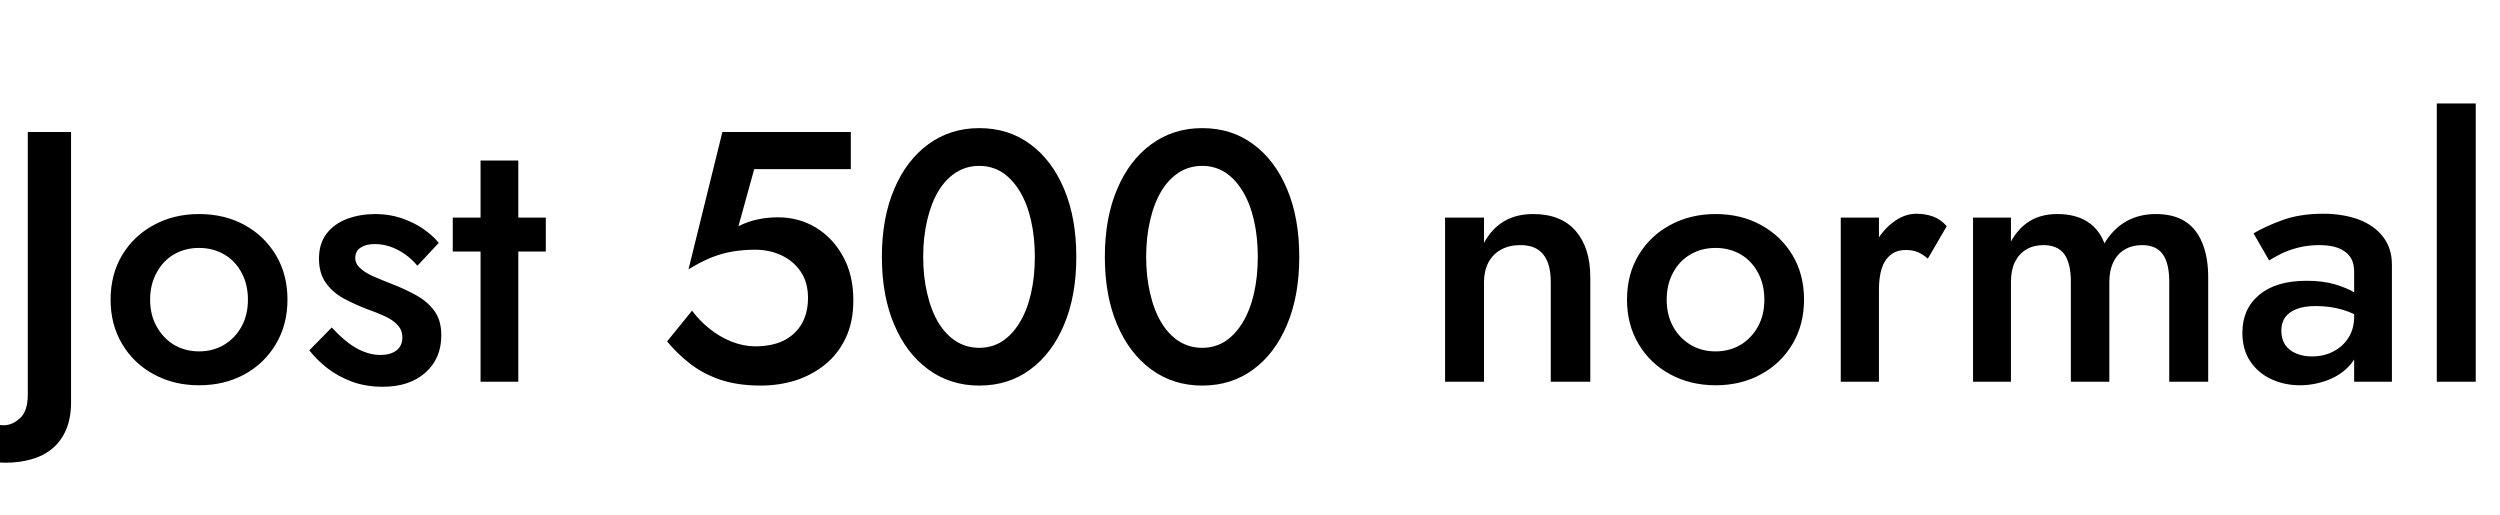 <svg xmlns="http://www.w3.org/2000/svg" xmlns:xlink="http://www.w3.org/1999/xlink" width="168.192" height="34.68"><path fill="black" d="M-1.66 27.79L-1.66 27.79L-3.17 29.88Q-2.86 30.14-2.33 30.43Q-1.80 30.72-1.09 30.92Q-0.38 31.13 0.36 31.13L0.36 31.13Q1.30 31.13 2.11 30.90Q2.93 30.67 3.53 30.17Q4.13 29.66 4.45 28.90Q4.78 28.13 4.78 27.05L4.78 27.05L4.78 8.88L1.87 8.88L1.87 26.54Q1.87 27.67 1.34 28.14Q0.82 28.61 0.26 28.61L0.26 28.61Q-0.34 28.61-0.84 28.38Q-1.34 28.15-1.66 27.79ZM7.44 20.16L7.44 20.16Q7.44 21.84 8.22 23.15Q9 24.46 10.36 25.19Q11.71 25.92 13.39 25.92L13.39 25.92Q15.10 25.92 16.44 25.19Q17.78 24.46 18.56 23.15Q19.34 21.84 19.34 20.16L19.34 20.16Q19.34 18.46 18.56 17.16Q17.78 15.86 16.44 15.13Q15.10 14.40 13.39 14.40L13.39 14.40Q11.71 14.40 10.36 15.13Q9 15.86 8.22 17.16Q7.44 18.46 7.44 20.16ZM10.10 20.16L10.10 20.16Q10.10 19.13 10.54 18.34Q10.97 17.54 11.71 17.11Q12.46 16.68 13.39 16.68L13.39 16.68Q14.33 16.68 15.07 17.11Q15.82 17.54 16.25 18.34Q16.68 19.13 16.68 20.16L16.68 20.16Q16.68 21.19 16.25 21.97Q15.82 22.75 15.07 23.20Q14.33 23.64 13.39 23.64L13.39 23.64Q12.46 23.64 11.71 23.20Q10.97 22.75 10.54 21.97Q10.10 21.19 10.10 20.16ZM22.32 22.03L22.32 22.03L20.81 23.57Q21.29 24.19 22.01 24.76Q22.73 25.32 23.66 25.67Q24.60 26.02 25.75 26.02L25.75 26.02Q27.55 26.02 28.62 25.07Q29.69 24.12 29.69 22.56L29.69 22.56Q29.69 21.55 29.23 20.93Q28.78 20.30 28.01 19.87Q27.24 19.44 26.30 19.08L26.30 19.08Q25.63 18.82 25.09 18.58Q24.55 18.34 24.23 18.04Q23.90 17.74 23.90 17.35L23.90 17.35Q23.90 16.90 24.26 16.66Q24.62 16.42 25.20 16.42L25.20 16.42Q26.02 16.42 26.78 16.82Q27.55 17.23 28.08 17.88L28.08 17.88L29.52 16.34Q29.06 15.79 28.42 15.36Q27.77 14.93 26.96 14.66Q26.16 14.40 25.25 14.40L25.25 14.40Q24.24 14.40 23.36 14.72Q22.49 15.05 21.97 15.72Q21.46 16.39 21.46 17.40L21.46 17.40Q21.46 18.38 21.92 19.03Q22.39 19.68 23.12 20.08Q23.86 20.47 24.60 20.76L24.60 20.76Q25.34 21.02 25.90 21.28Q26.45 21.53 26.76 21.88Q27.07 22.22 27.07 22.70L27.07 22.70Q27.07 23.26 26.68 23.57Q26.28 23.88 25.58 23.88L25.58 23.88Q25.03 23.88 24.48 23.66Q23.93 23.45 23.40 23.04Q22.87 22.63 22.32 22.03ZM36.72 14.64L30.46 14.64L30.46 16.92L36.72 16.92L36.72 14.64ZM34.87 10.80L32.33 10.80L32.33 25.68L34.87 25.68L34.87 10.80ZM57.41 20.21L57.41 20.21Q57.41 18.50 56.72 17.26Q56.04 16.01 54.89 15.31Q53.74 14.62 52.34 14.62L52.34 14.62Q51.65 14.62 50.98 14.76Q50.30 14.90 49.68 15.22L49.68 15.22L50.74 11.38L57.24 11.38L57.24 8.88L48.60 8.88L46.32 18.12Q47.18 17.59 47.92 17.30Q48.65 17.02 49.36 16.91Q50.06 16.80 50.81 16.80L50.81 16.80Q51.77 16.80 52.58 17.18Q53.40 17.57 53.88 18.29Q54.36 19.01 54.36 20.04L54.36 20.04Q54.36 21.05 53.94 21.78Q53.52 22.51 52.73 22.91Q51.94 23.30 50.81 23.30L50.81 23.30Q50.02 23.30 49.21 22.98Q48.41 22.66 47.74 22.12Q47.06 21.58 46.56 20.90L46.56 20.90L44.88 22.97Q45.53 23.76 46.39 24.44Q47.26 25.13 48.44 25.54Q49.63 25.94 51.17 25.94L51.17 25.94Q52.39 25.94 53.50 25.60Q54.60 25.25 55.49 24.54Q56.38 23.83 56.89 22.75Q57.41 21.67 57.41 20.21ZM62.11 17.28L62.11 17.28Q62.11 15.94 62.38 14.81Q62.64 13.68 63.13 12.86Q63.62 12.05 64.32 11.60Q65.02 11.16 65.88 11.16L65.88 11.16Q66.74 11.16 67.43 11.60Q68.11 12.05 68.60 12.86Q69.10 13.68 69.36 14.81Q69.62 15.94 69.62 17.28L69.62 17.28Q69.62 18.62 69.36 19.75Q69.10 20.88 68.60 21.70Q68.11 22.51 67.43 22.96Q66.74 23.40 65.88 23.40L65.88 23.40Q65.02 23.40 64.32 22.96Q63.62 22.51 63.13 21.70Q62.64 20.88 62.38 19.75Q62.11 18.62 62.11 17.28ZM59.33 17.28L59.33 17.28Q59.33 19.90 60.16 21.84Q60.98 23.78 62.46 24.86Q63.94 25.94 65.88 25.94L65.88 25.94Q67.85 25.94 69.31 24.86Q70.78 23.78 71.59 21.84Q72.41 19.90 72.41 17.28L72.41 17.28Q72.41 14.66 71.59 12.72Q70.78 10.78 69.31 9.70Q67.85 8.62 65.88 8.62L65.88 8.62Q63.94 8.62 62.46 9.70Q60.98 10.78 60.16 12.72Q59.33 14.66 59.33 17.28ZM77.11 17.28L77.11 17.28Q77.11 15.94 77.38 14.81Q77.64 13.68 78.13 12.86Q78.62 12.05 79.32 11.60Q80.02 11.16 80.88 11.16L80.88 11.16Q81.74 11.16 82.43 11.60Q83.11 12.05 83.60 12.86Q84.10 13.68 84.36 14.81Q84.62 15.94 84.62 17.28L84.62 17.28Q84.62 18.62 84.36 19.75Q84.10 20.88 83.60 21.70Q83.11 22.51 82.43 22.96Q81.74 23.40 80.88 23.40L80.88 23.40Q80.02 23.40 79.32 22.96Q78.62 22.51 78.13 21.70Q77.64 20.88 77.38 19.75Q77.11 18.62 77.11 17.28ZM74.33 17.28L74.33 17.28Q74.33 19.90 75.16 21.84Q75.98 23.78 77.46 24.86Q78.94 25.94 80.88 25.94L80.88 25.94Q82.85 25.94 84.31 24.86Q85.78 23.78 86.59 21.84Q87.41 19.90 87.41 17.28L87.41 17.28Q87.41 14.66 86.59 12.72Q85.78 10.78 84.31 9.70Q82.85 8.62 80.88 8.62L80.88 8.62Q78.94 8.62 77.46 9.70Q75.98 10.78 75.16 12.72Q74.33 14.66 74.33 17.28ZM104.33 18.96L104.33 18.96L104.33 25.68L106.99 25.68L106.99 18.65Q106.99 16.68 106.01 15.54Q105.02 14.40 103.15 14.40L103.15 14.40Q102.02 14.40 101.20 14.88Q100.37 15.36 99.84 16.34L99.84 16.34L99.84 14.64L97.22 14.64L97.22 25.68L99.84 25.68L99.84 18.96Q99.84 18.22 100.14 17.65Q100.44 17.09 100.99 16.79Q101.54 16.49 102.29 16.49L102.29 16.49Q103.32 16.49 103.82 17.11Q104.33 17.74 104.33 18.96ZM109.46 20.16L109.46 20.16Q109.46 21.84 110.24 23.15Q111.02 24.46 112.38 25.19Q113.74 25.92 115.42 25.92L115.42 25.92Q117.12 25.92 118.46 25.19Q119.81 24.46 120.59 23.15Q121.37 21.84 121.37 20.16L121.37 20.16Q121.37 18.46 120.59 17.16Q119.81 15.86 118.46 15.13Q117.12 14.40 115.42 14.40L115.42 14.40Q113.74 14.40 112.38 15.13Q111.02 15.86 110.24 17.16Q109.46 18.46 109.46 20.16ZM112.13 20.16L112.13 20.16Q112.13 19.13 112.56 18.34Q112.99 17.54 113.74 17.11Q114.48 16.68 115.42 16.68L115.42 16.68Q116.35 16.68 117.10 17.11Q117.84 17.54 118.27 18.34Q118.70 19.13 118.70 20.16L118.70 20.16Q118.70 21.19 118.27 21.97Q117.84 22.75 117.10 23.20Q116.35 23.64 115.42 23.64L115.42 23.64Q114.48 23.64 113.74 23.20Q112.99 22.75 112.56 21.97Q112.13 21.19 112.13 20.16ZM126.41 25.68L126.41 14.64L123.84 14.64L123.84 25.68L126.41 25.68ZM129.70 17.40L129.70 17.40L130.97 15.22Q130.58 14.76 130.06 14.57Q129.53 14.38 128.93 14.38L128.93 14.38Q128.09 14.38 127.31 14.99Q126.53 15.60 126.04 16.62Q125.54 17.64 125.54 18.96L125.54 18.96L126.41 19.46Q126.41 18.67 126.59 18.08Q126.77 17.50 127.18 17.16Q127.58 16.82 128.23 16.82L128.23 16.82Q128.71 16.82 129.04 16.97Q129.36 17.11 129.70 17.40ZM148.56 25.68L148.56 18.65Q148.56 17.30 148.16 16.34Q147.77 15.38 147 14.89Q146.23 14.40 145.03 14.40L145.03 14.40Q143.93 14.40 143.05 14.89Q142.18 15.38 141.58 16.37L141.58 16.37Q141.22 15.41 140.41 14.90Q139.61 14.40 138.41 14.40L138.41 14.40Q137.33 14.40 136.56 14.87Q135.79 15.34 135.29 16.25L135.29 16.25L135.29 14.64L132.74 14.64L132.74 25.68L135.29 25.68L135.29 18.96Q135.29 18.17 135.56 17.62Q135.84 17.06 136.33 16.78Q136.82 16.49 137.47 16.49L137.47 16.49Q138.43 16.49 138.88 17.10Q139.32 17.71 139.32 18.96L139.32 18.96L139.32 25.68L141.91 25.68L141.91 18.96Q141.91 18.17 142.19 17.62Q142.46 17.06 142.96 16.78Q143.45 16.49 144.12 16.49L144.12 16.49Q145.06 16.49 145.50 17.10Q145.94 17.71 145.94 18.96L145.94 18.96L145.94 25.68L148.56 25.68ZM153.48 22.25L153.48 22.25Q153.48 21.72 153.73 21.36Q153.98 21 154.49 20.80Q154.99 20.59 155.81 20.59L155.81 20.59Q156.74 20.59 157.58 20.83Q158.42 21.07 159.17 21.60L159.17 21.60L159.17 20.28Q158.95 20.02 158.42 19.69Q157.90 19.37 157.09 19.13Q156.29 18.89 155.18 18.89L155.18 18.89Q153.12 18.89 151.99 19.84Q150.86 20.78 150.86 22.39L150.86 22.39Q150.86 23.52 151.39 24.31Q151.92 25.10 152.81 25.51Q153.70 25.92 154.73 25.92L154.73 25.92Q155.69 25.92 156.61 25.57Q157.54 25.22 158.15 24.50Q158.76 23.78 158.76 22.73L158.76 22.73L158.38 21.29Q158.38 22.13 157.99 22.73Q157.61 23.33 156.97 23.65Q156.34 23.98 155.54 23.98L155.54 23.98Q154.94 23.98 154.48 23.78Q154.01 23.59 153.74 23.20Q153.48 22.80 153.48 22.25ZM151.61 15.70L152.66 17.52Q152.93 17.35 153.41 17.10Q153.89 16.85 154.57 16.67Q155.26 16.49 156.02 16.49L156.02 16.49Q156.53 16.49 156.96 16.58Q157.39 16.68 157.72 16.90Q158.04 17.11 158.21 17.45Q158.38 17.78 158.38 18.31L158.38 18.31L158.38 25.68L160.92 25.68L160.92 17.81Q160.92 16.70 160.33 15.94Q159.74 15.17 158.69 14.77Q157.63 14.38 156.29 14.38L156.29 14.38Q154.73 14.38 153.55 14.81Q152.38 15.24 151.61 15.70L151.61 15.70ZM166.56 6.96L163.94 6.96L163.94 25.68L166.56 25.68L166.56 6.96Z"/></svg>